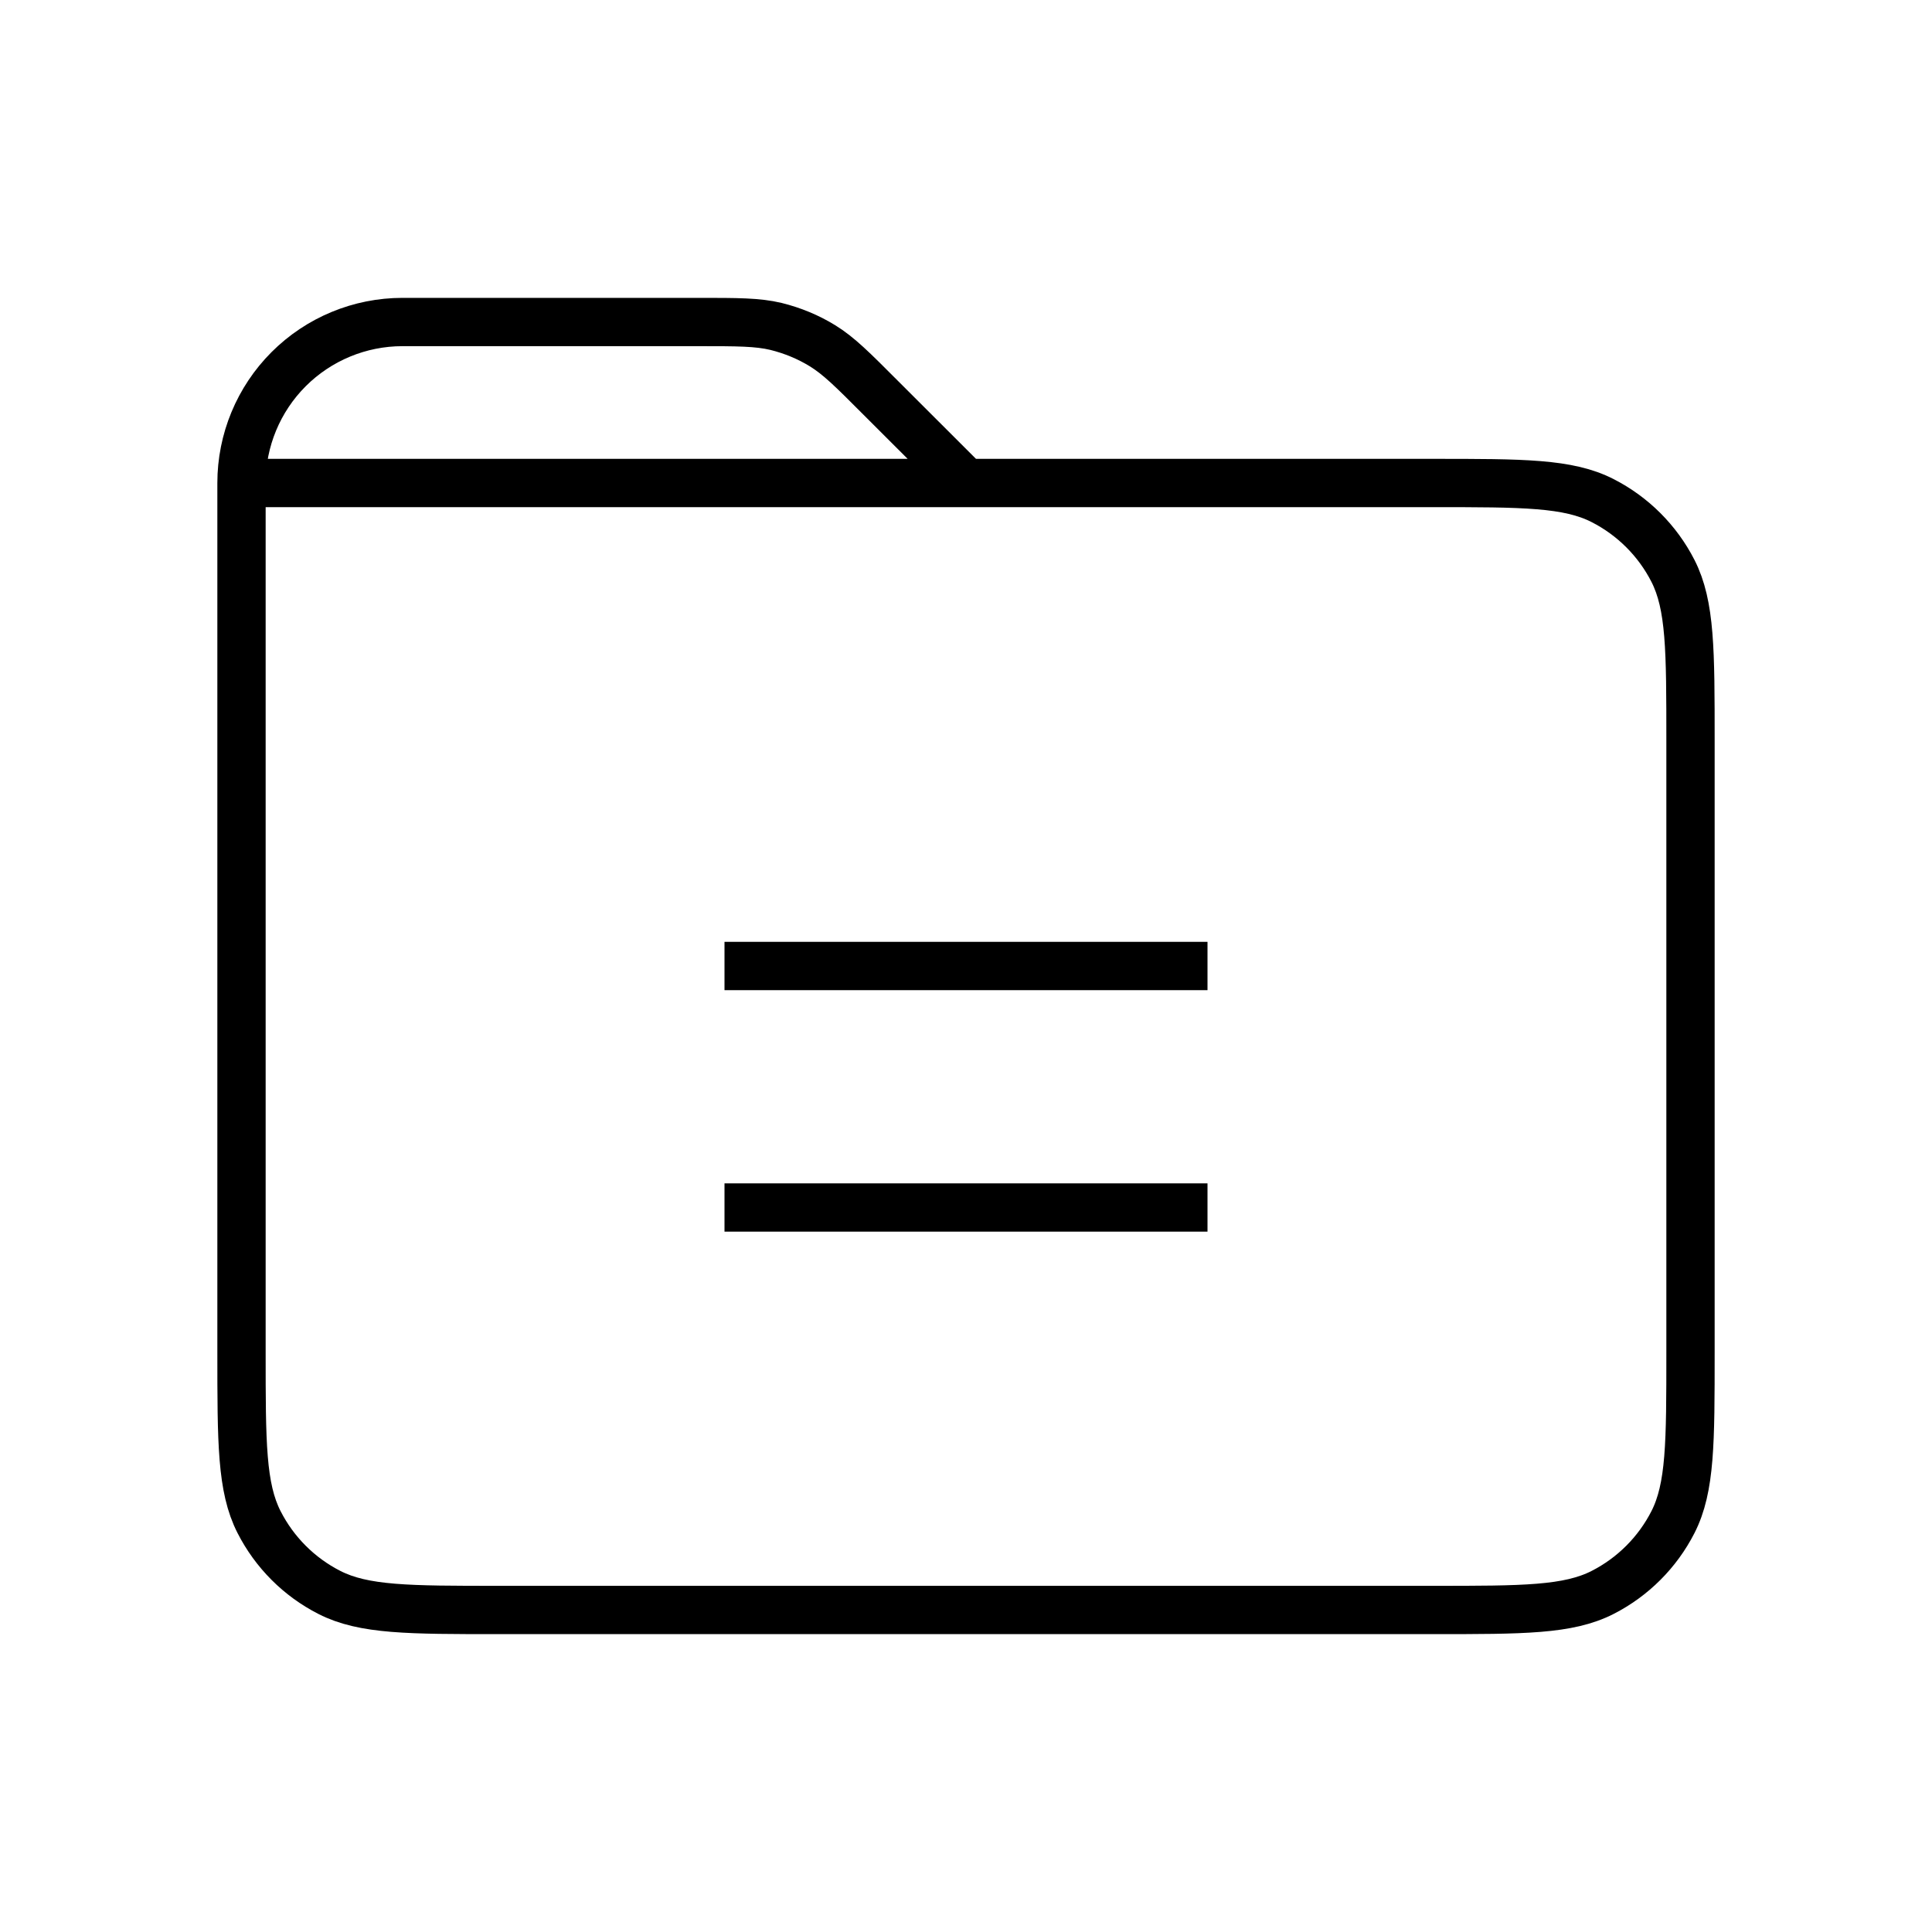 <svg width="40" height="40" viewBox="0 0 40 40" fill="none" xmlns="http://www.w3.org/2000/svg">
<path d="M15 25H25M15 20H25M5 10V28C5 29.867 5 30.8 5.363 31.512C5.683 32.14 6.192 32.65 6.82 32.97C7.532 33.333 8.465 33.333 10.328 33.333H29.673C31.537 33.333 32.468 33.333 33.18 32.97C33.807 32.65 34.317 32.14 34.637 31.513C35 30.8 35 29.867 35 28V15.333C35 13.467 35 12.533 34.637 11.82C34.317 11.193 33.806 10.683 33.178 10.363C32.467 10 31.533 10 29.667 10H20M5 10H20M5 10C5 9.116 5.351 8.268 5.976 7.643C6.601 7.018 7.449 6.667 8.333 6.667H14.458C15.273 6.667 15.682 6.667 16.065 6.758C16.405 6.842 16.73 6.975 17.028 7.158C17.365 7.365 17.653 7.653 18.228 8.23L20 10" stroke="black" strokeWidth="2" strokeLinecap="round" strokeLinejoin="round"/>
</svg>
